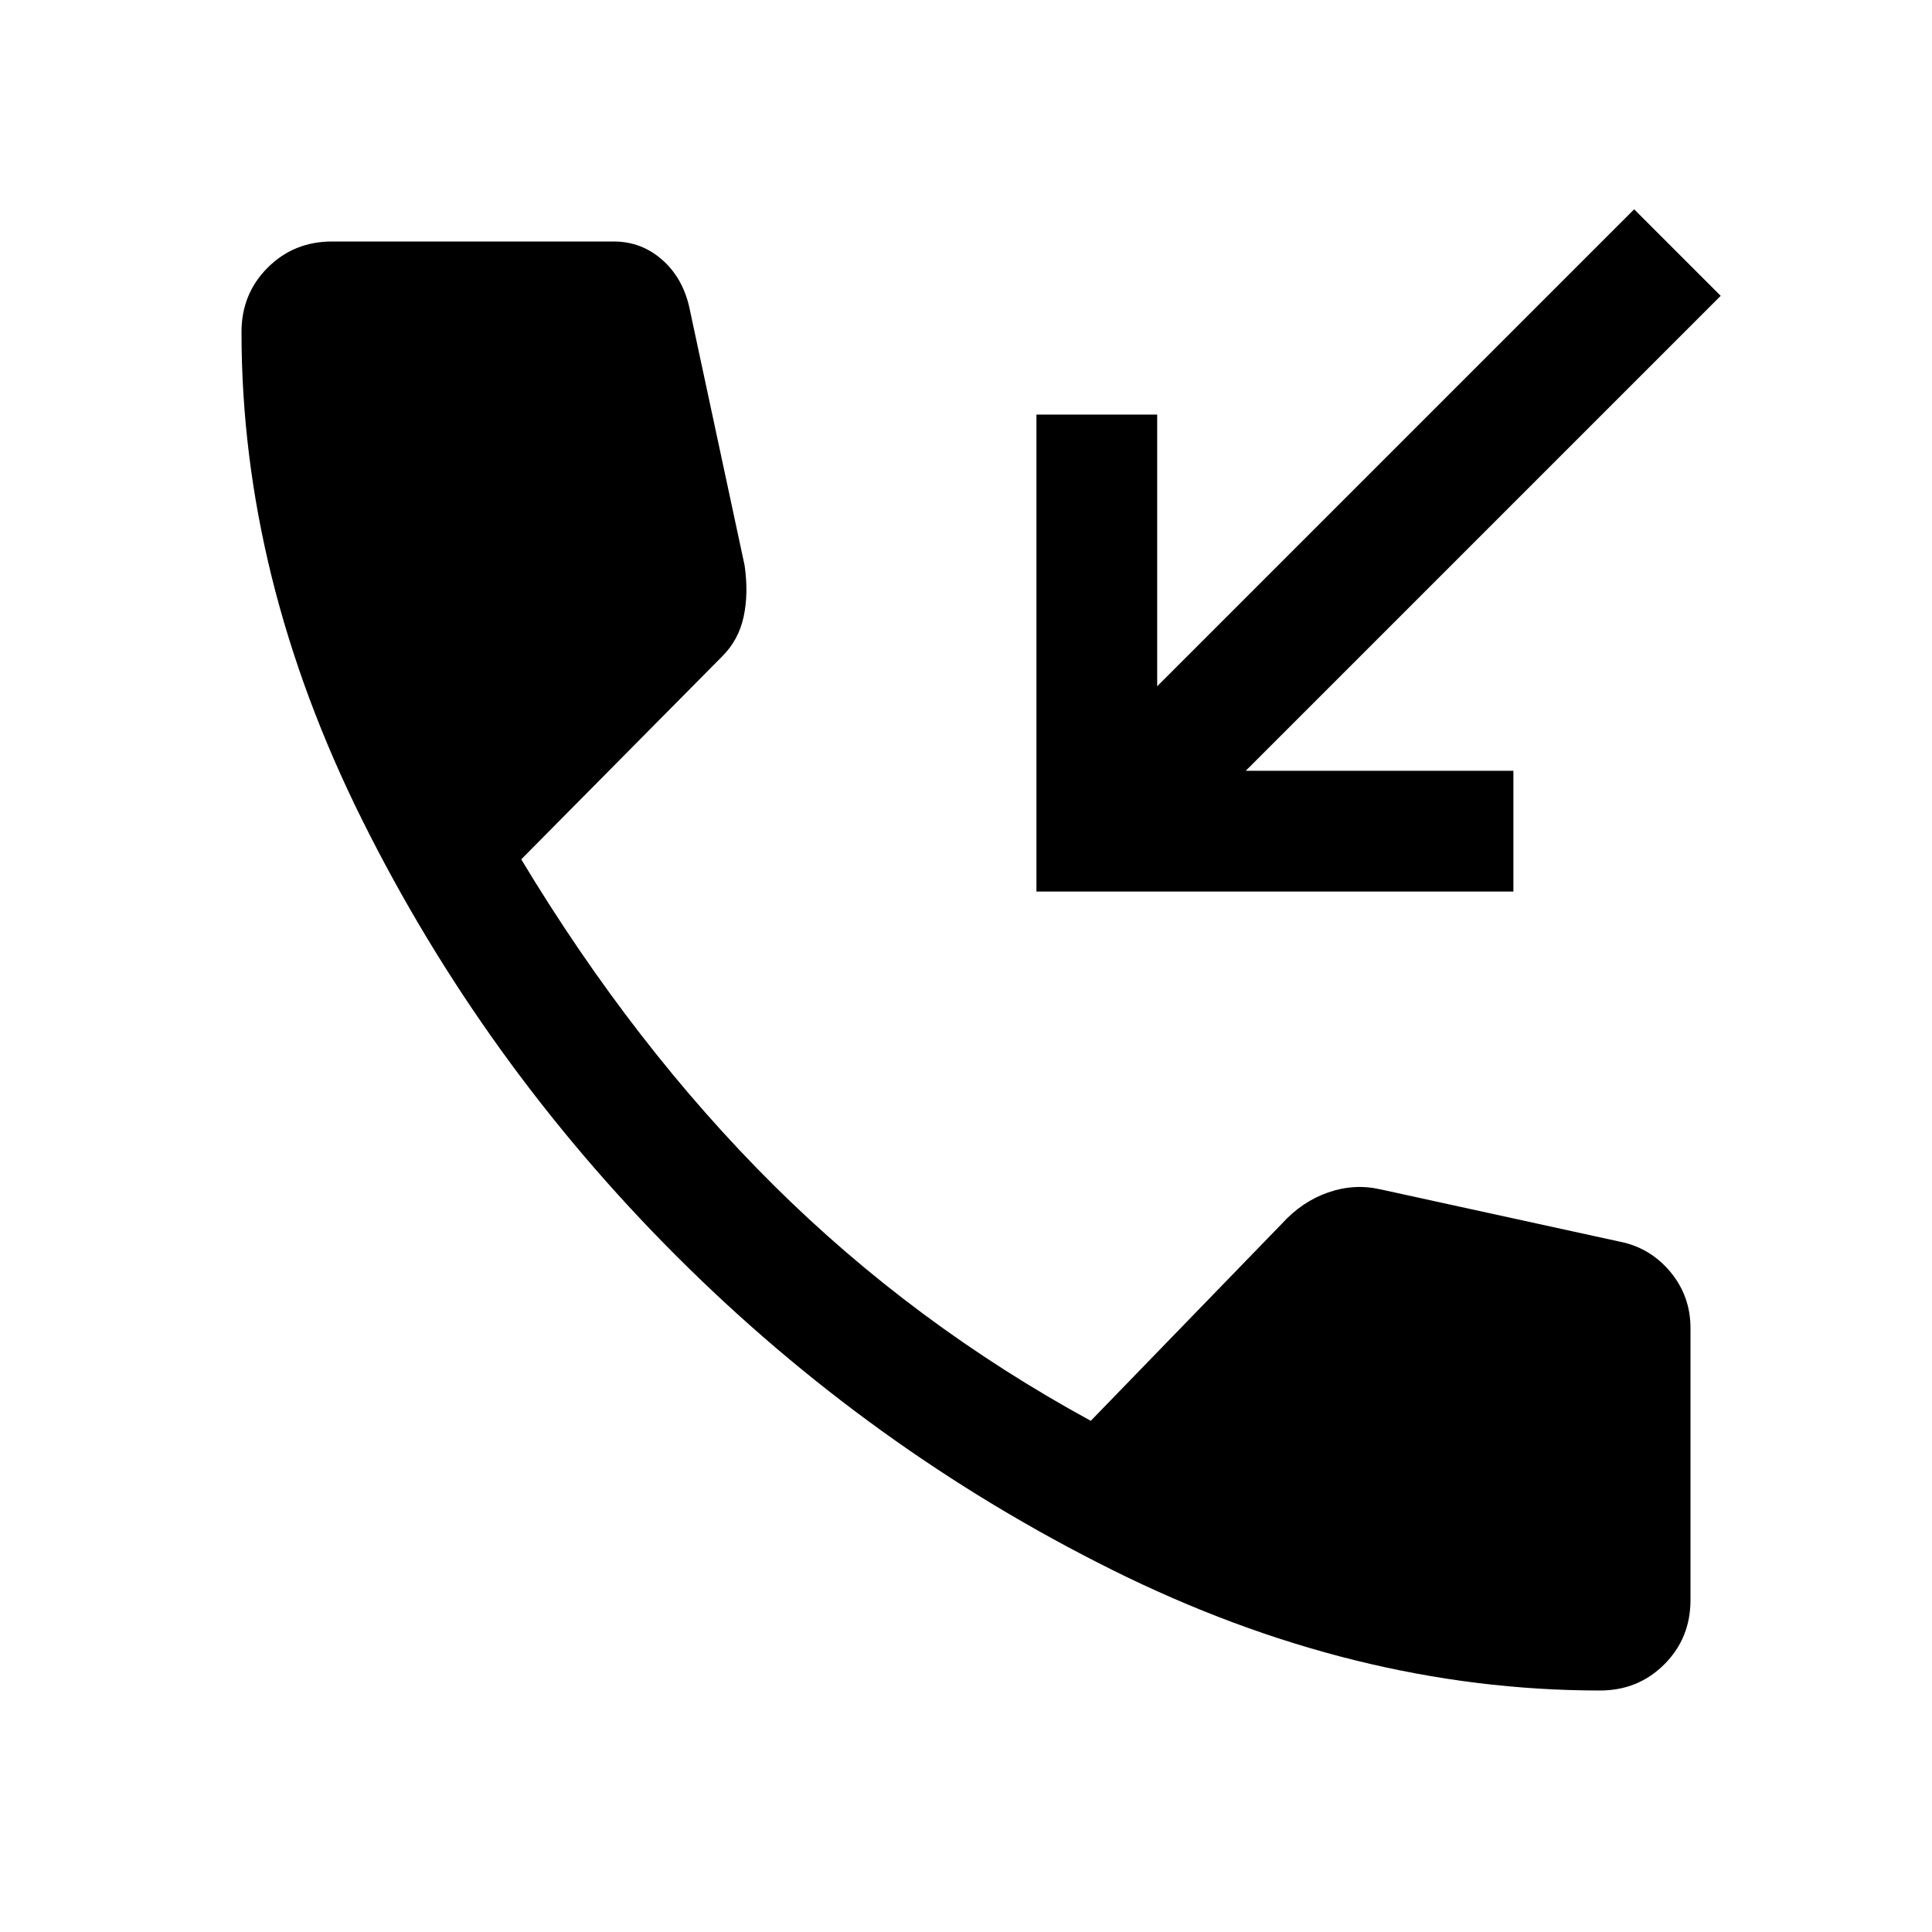 <svg xmlns="http://www.w3.org/2000/svg" width="48" height="48" viewBox="0 96 960 960"><path d="M515 539V302h60v135l237-237 43 43-236 236h133v60H515Zm280 397q-122 0-242.5-60T336 720q-96-96-156-216.5T120 261q0-19 13-32t32-13h140q14 0 24.5 9.5T343 251l27 126q2 14-.5 25.5T359 422L259 523q56 93 125.5 162T542 802l95-98q10-11 23-15.5t26-1.5l119 26q15 3 25 15t10 28v135q0 19-13 32t-32 13Z"/></svg>